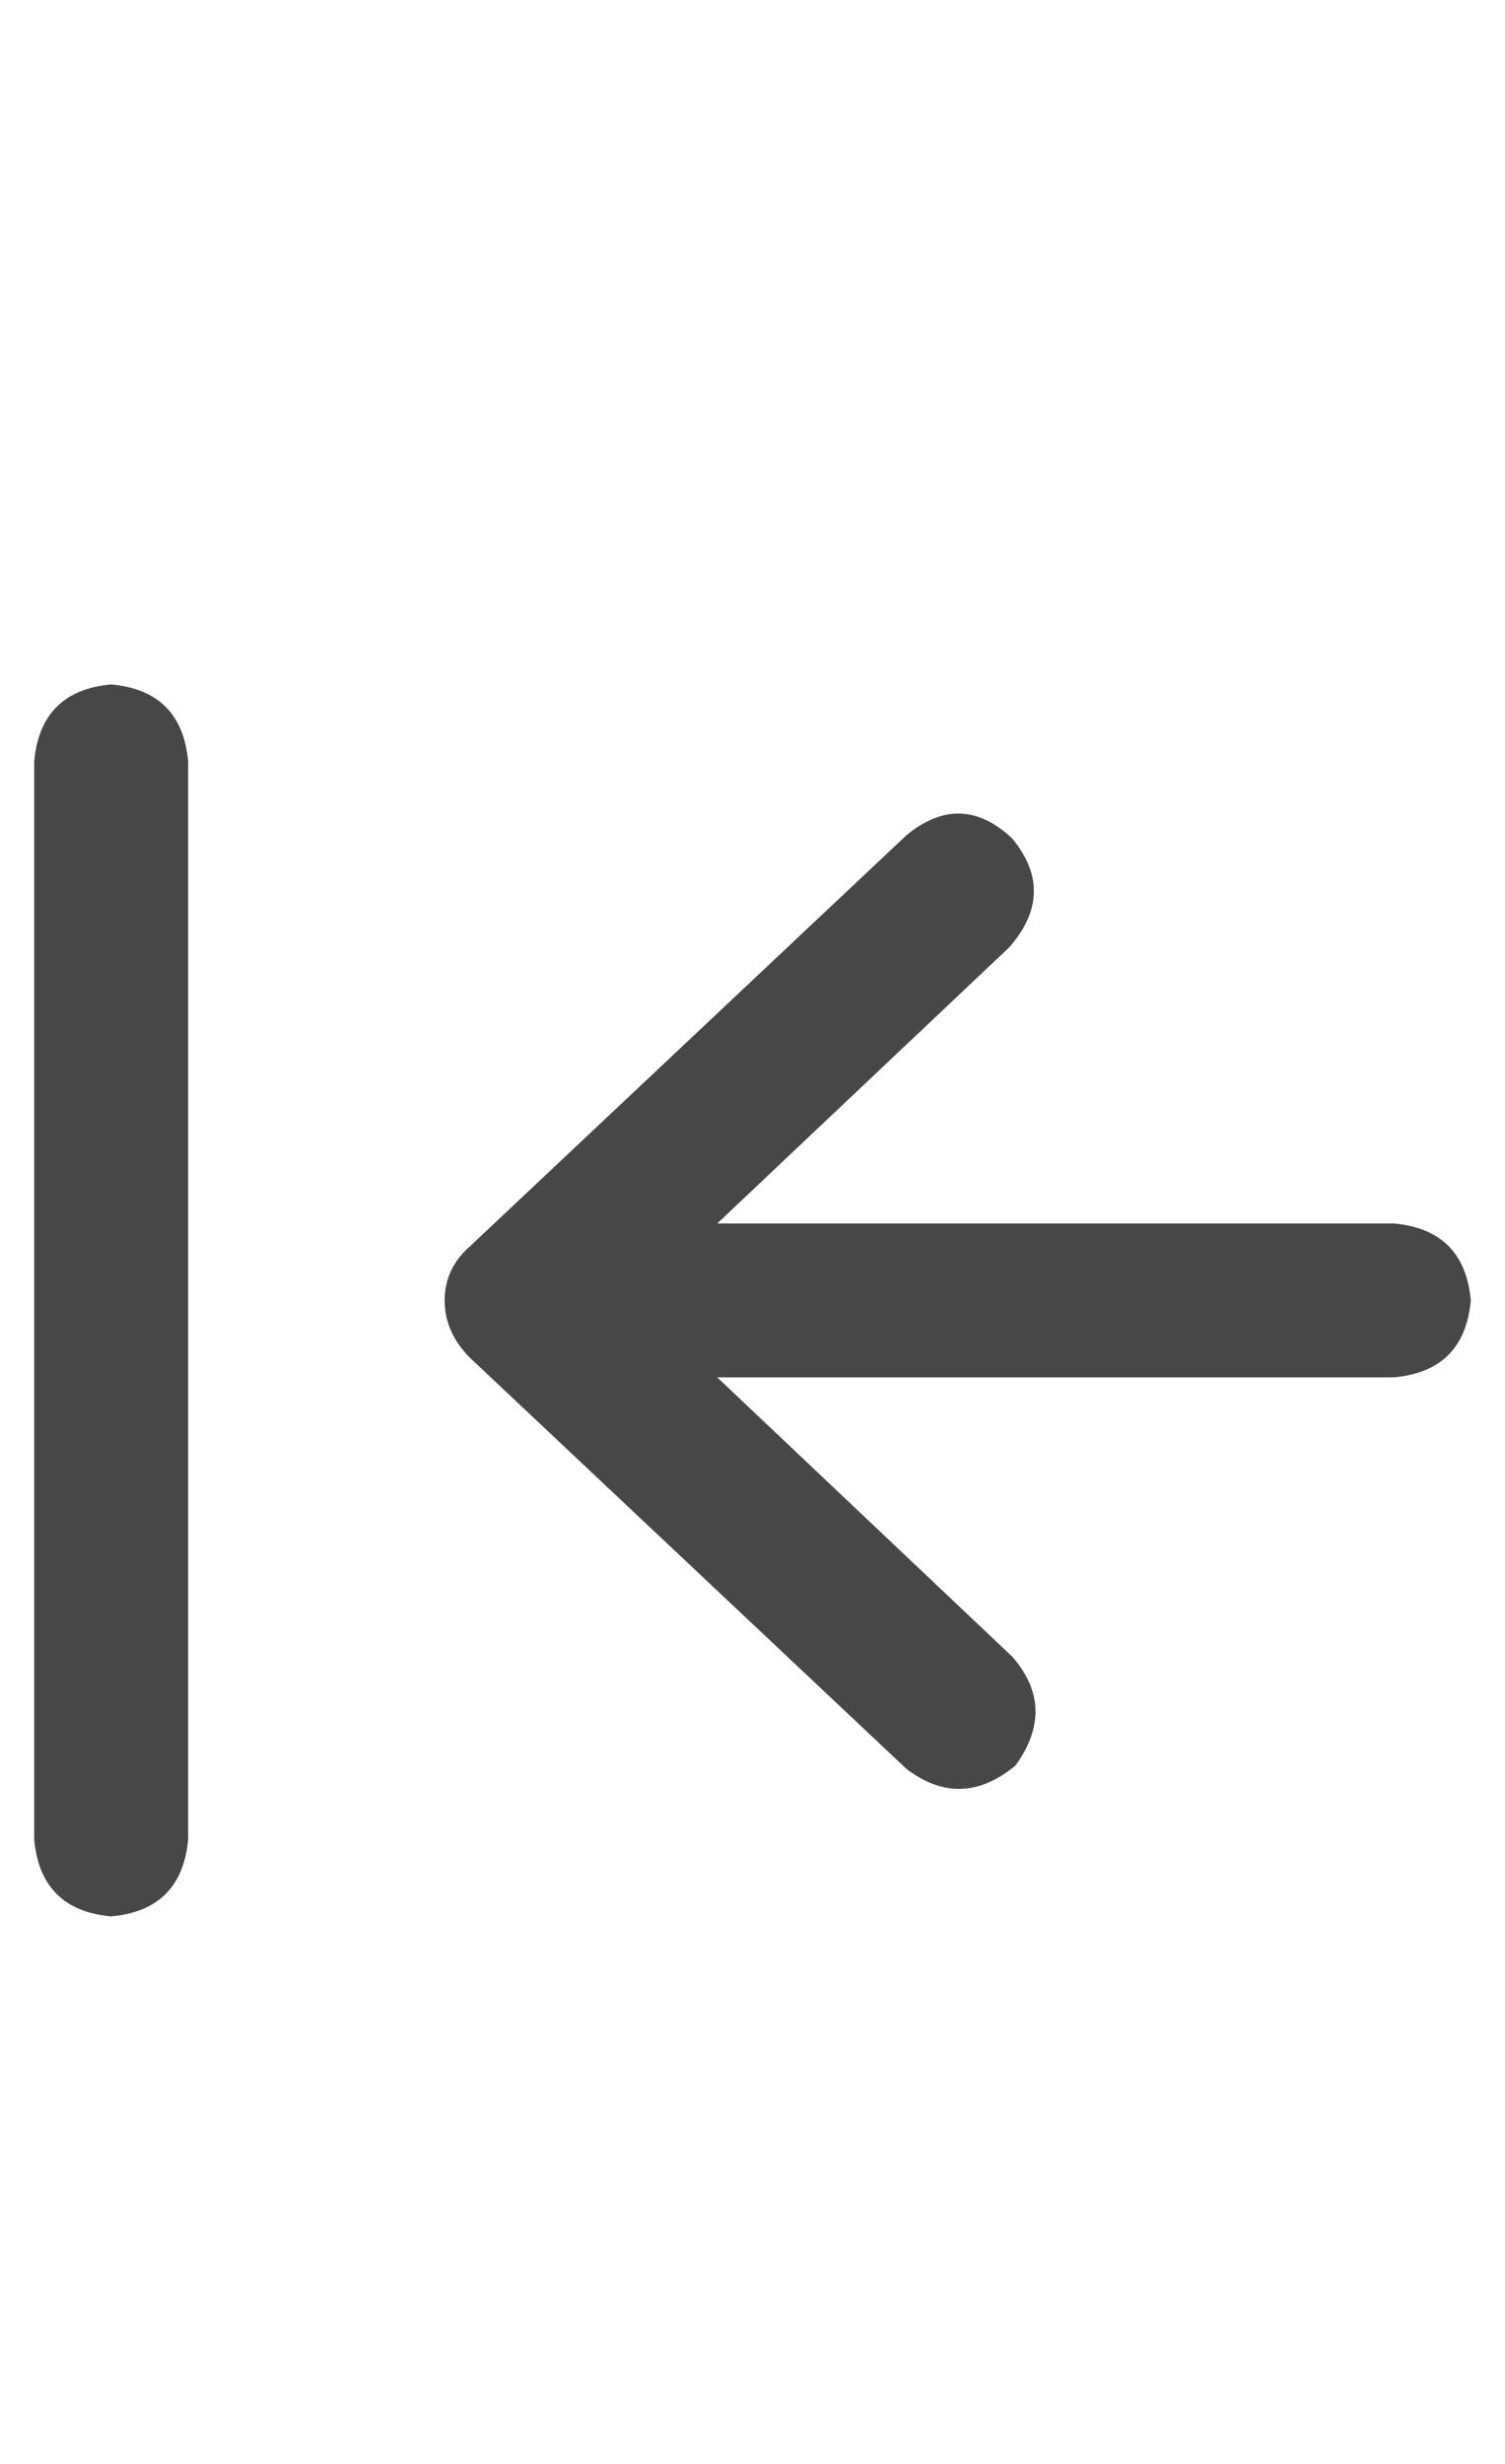 <svg width="11" height="18" viewBox="0 0 11 18" fill="none" xmlns="http://www.w3.org/2000/svg">
<g id="label-paired / caption / arrow-left-to-line-caption / bold" clip-path="url(#clip0_1731_926)">
<path id="icon" d="M0.25 13.438V5.562C0.281 5.219 0.469 5.031 0.812 5C1.156 5.031 1.344 5.219 1.375 5.562V13.438C1.344 13.781 1.156 13.969 0.812 14C0.469 13.969 0.281 13.781 0.25 13.438ZM3.438 9.102L6.625 6.102C6.891 5.883 7.148 5.891 7.398 6.125C7.617 6.391 7.609 6.656 7.375 6.922L5.242 8.938H7.188H10.188C10.531 8.969 10.719 9.156 10.75 9.5C10.719 9.844 10.531 10.031 10.188 10.062H7.188H5.242L7.398 12.102C7.617 12.352 7.625 12.617 7.422 12.898C7.156 13.117 6.891 13.125 6.625 12.922L3.438 9.922C3.312 9.797 3.25 9.656 3.25 9.5C3.25 9.344 3.312 9.211 3.438 9.102Z" fill="black" fill-opacity="0.72"/>
</g>
<defs>
<clipPath id="clip0_1731_926">
<rect width="11" height="18" fill="white"/>
</clipPath>
</defs>
</svg>
